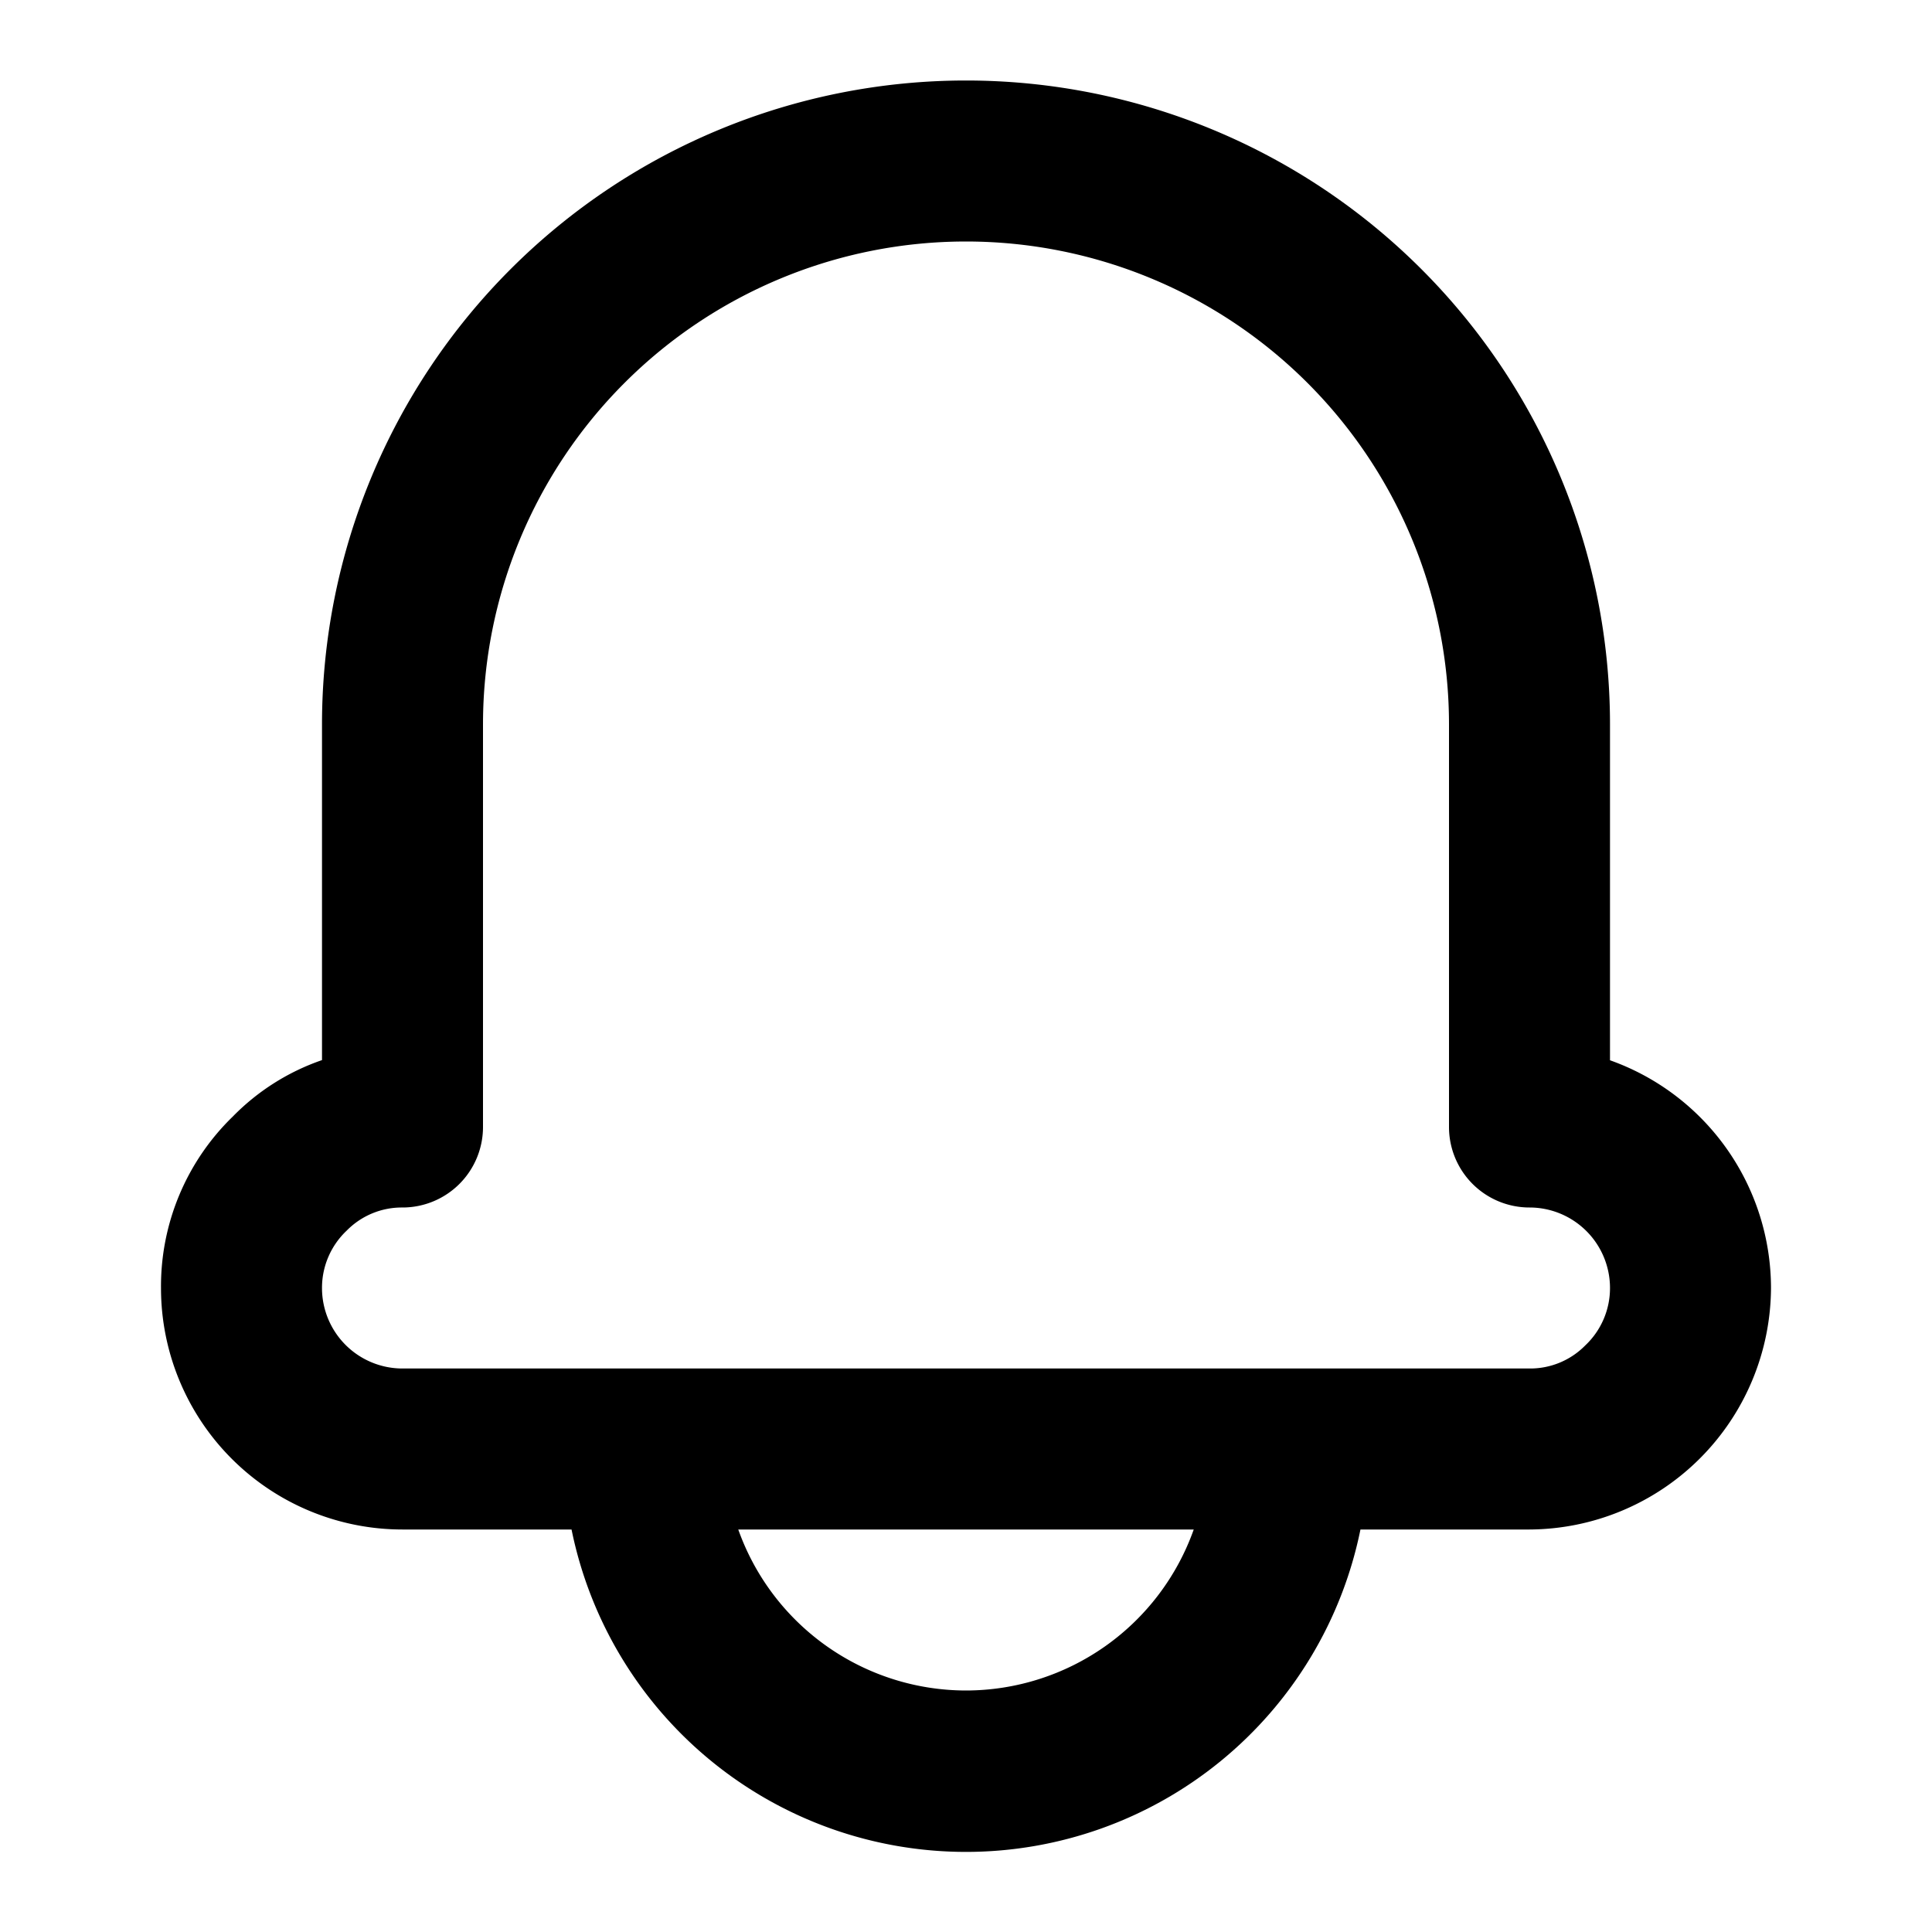 <svg height="512" viewBox="0 0 24 24" width="512" xmlns="http://www.w3.org/2000/svg"><g id="Bell"><path d="m20 13.171v-4.171a8 8 0 0 0 -16 0v4.169a2.845 2.845 0 0 0 -1.107.7 2.937 2.937 0 0 0 -.893 2.131 3 3 0 0 0 3 3h2.1a5 5 0 0 0 9.8 0h2.1a3.015 3.015 0 0 0 3-3 3.006 3.006 0 0 0 -2-2.829zm-8 7.829a3.006 3.006 0 0 1 -2.829-2h5.658a3.006 3.006 0 0 1 -2.829 2zm7.693-4.287a.959.959 0 0 1 -.693.287h-14a1 1 0 0 1 -1-1 .977.977 0 0 1 .307-.713.959.959 0 0 1 .693-.287 1 1 0 0 0 1-1v-5a6 6 0 1 1 12 0v5a1 1 0 0 0 1 1 1 1 0 0 1 1 1 .977.977 0 0 1 -.307.713z"/></g></svg>